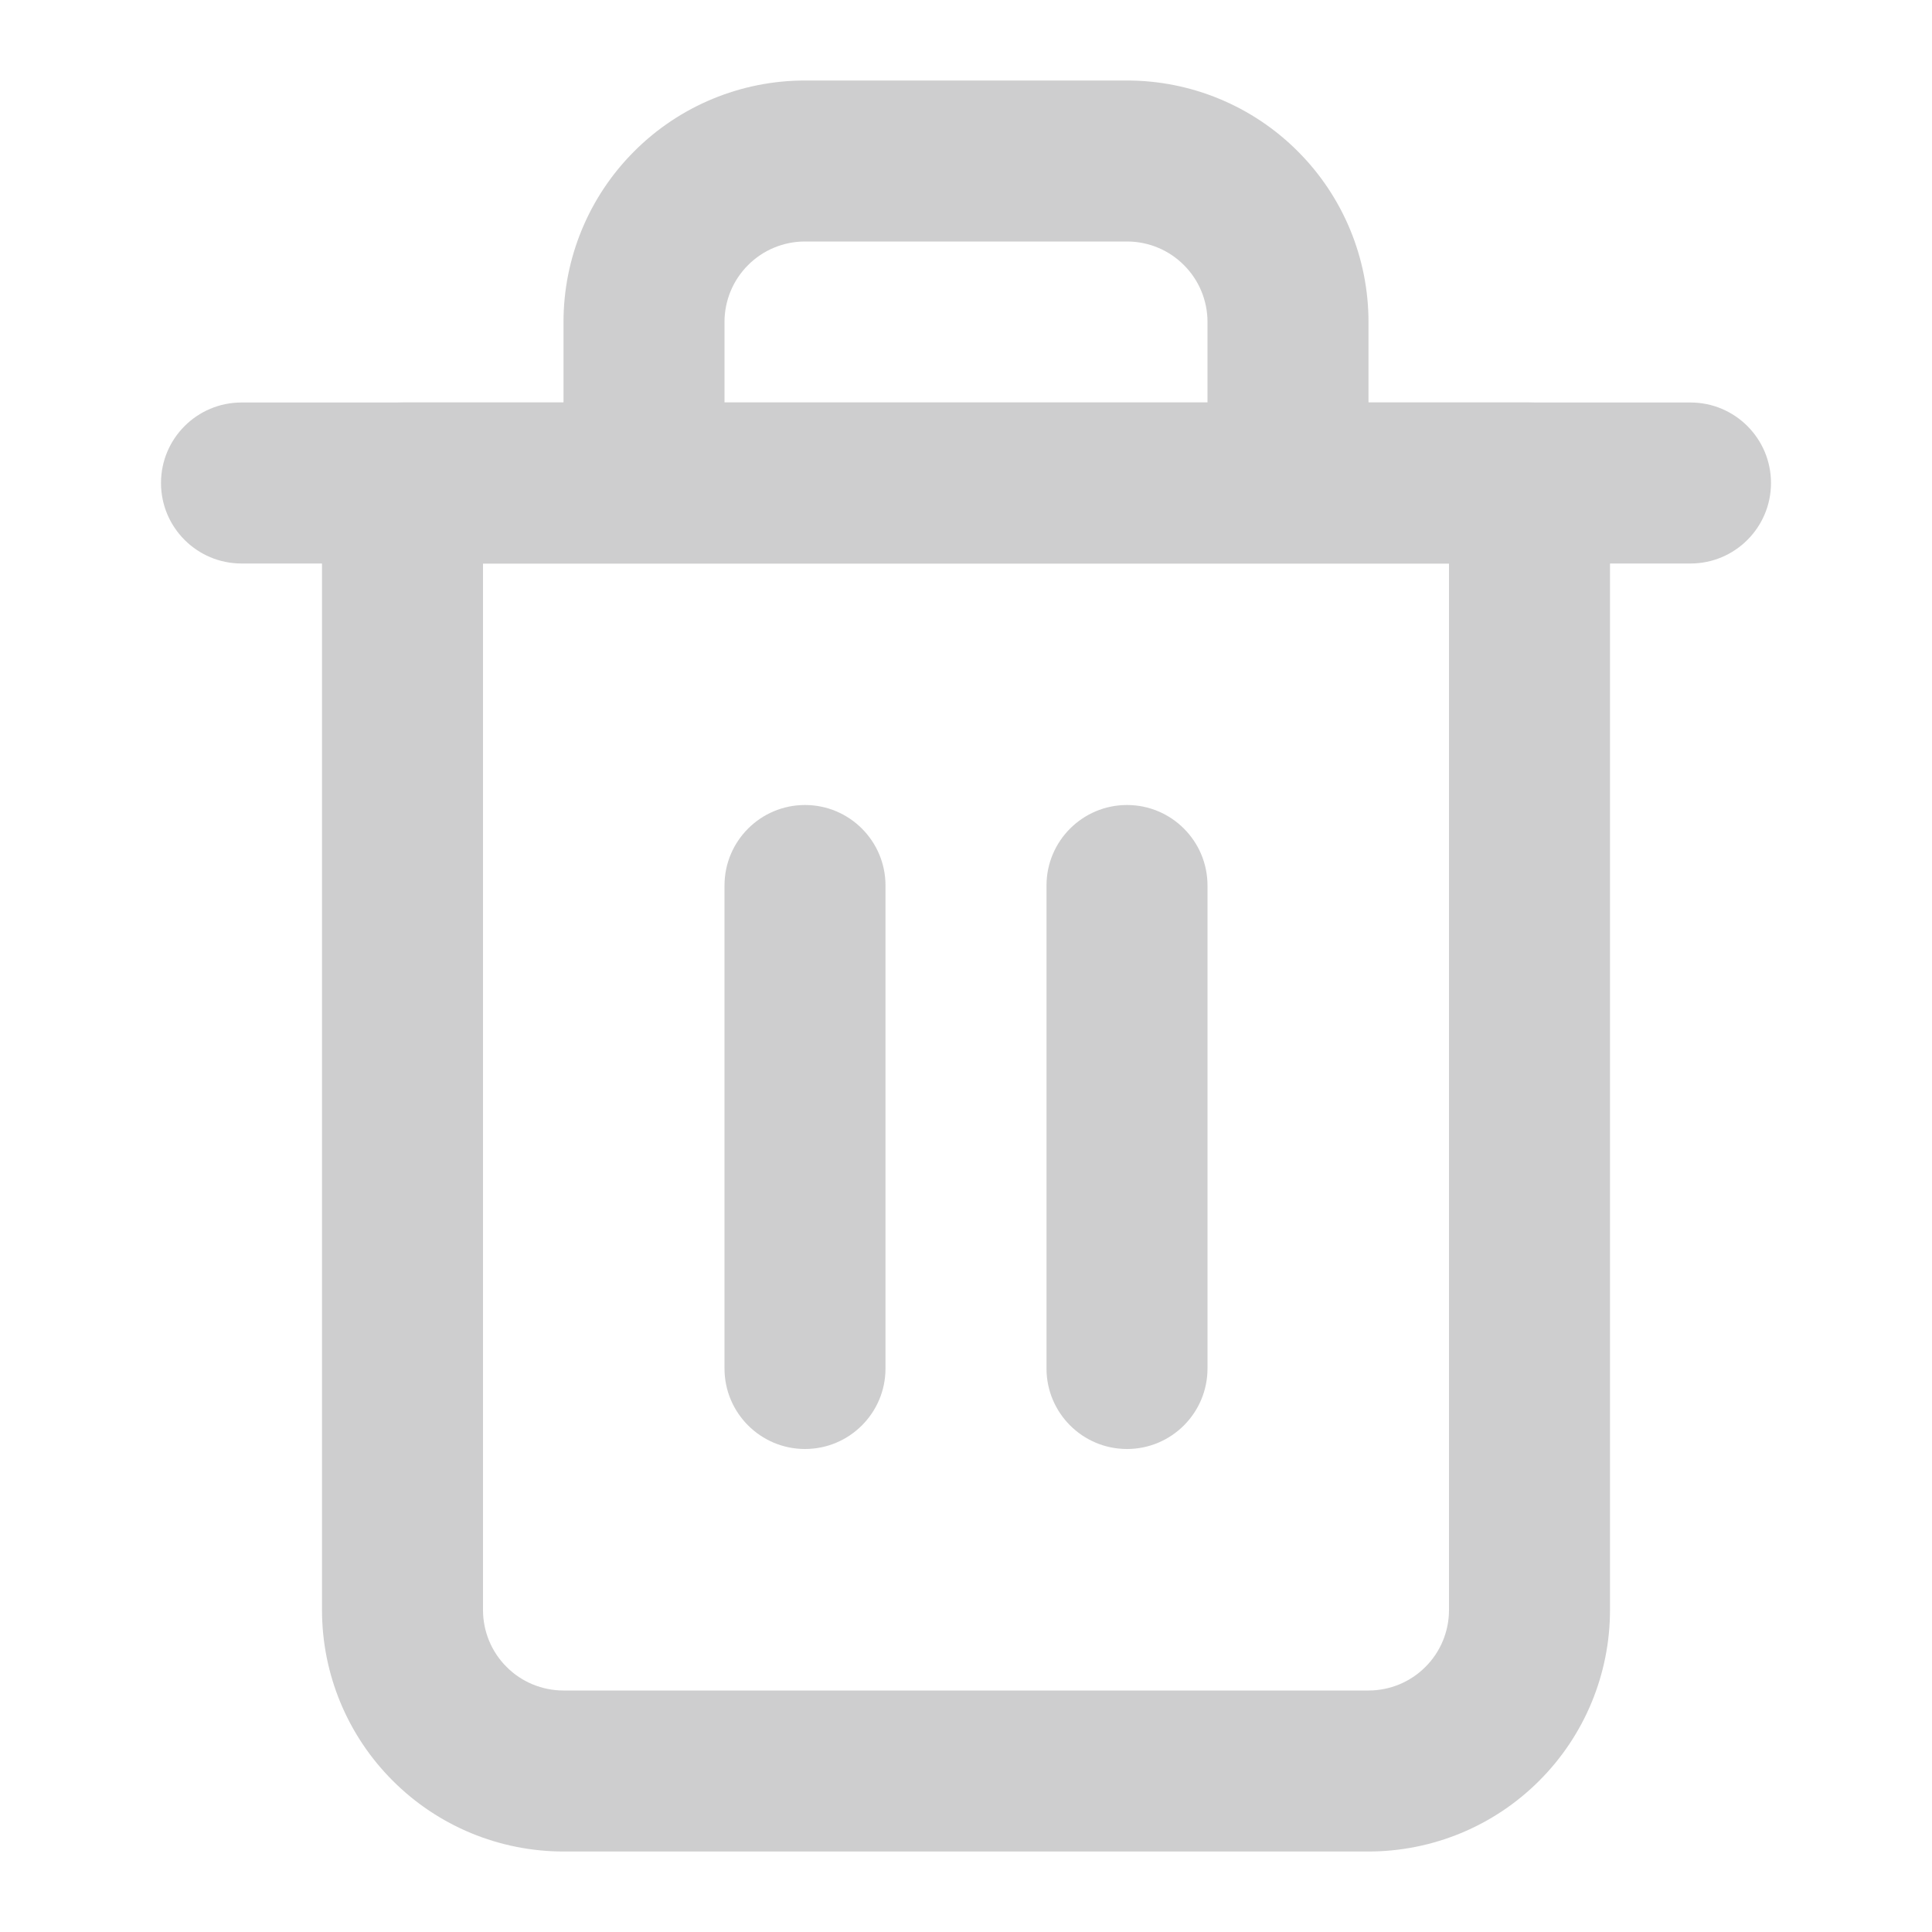 <svg width="24" height="24" viewBox="0 0 24 24" fill="none" xmlns="http://www.w3.org/2000/svg">
<g opacity="0.2">
<path fill-rule="evenodd" clip-rule="evenodd" d="M2 6C2 5.448 2.448 5 3 5H21C21.552 5 22 5.448 22 6C22 6.552 21.552 7 21 7H3C2.448 7 2 6.552 2 6Z" fill="#0C0C0D"/>
<path fill-rule="evenodd" clip-rule="evenodd" d="M10 3C9.735 3 9.48 3.105 9.293 3.293C9.105 3.48 9 3.735 9 4V5H15V4C15 3.735 14.895 3.48 14.707 3.293C14.52 3.105 14.265 3 14 3H10ZM17 5V4C17 3.204 16.684 2.441 16.121 1.879C15.559 1.316 14.796 1 14 1H10C9.204 1 8.441 1.316 7.879 1.879C7.316 2.441 7 3.204 7 4V5H5C4.448 5 4 5.448 4 6V20C4 20.796 4.316 21.559 4.879 22.121C5.441 22.684 6.204 23 7 23H17C17.796 23 18.559 22.684 19.121 22.121C19.684 21.559 20 20.796 20 20V6C20 5.448 19.552 5 19 5H17ZM6 7V20C6 20.265 6.105 20.52 6.293 20.707C6.48 20.895 6.735 21 7 21H17C17.265 21 17.52 20.895 17.707 20.707C17.895 20.52 18 20.265 18 20V7H6Z" fill="#0C0C0D"/>
<path fill-rule="evenodd" clip-rule="evenodd" d="M10 10C10.552 10 11 10.448 11 11V17C11 17.552 10.552 18 10 18C9.448 18 9 17.552 9 17V11C9 10.448 9.448 10 10 10Z" fill="#0C0C0D"/>
<path fill-rule="evenodd" clip-rule="evenodd" d="M14 10C14.552 10 15 10.448 15 11V17C15 17.552 14.552 18 14 18C13.448 18 13 17.552 13 17V11C13 10.448 13.448 10 14 10Z" fill="#0C0C0D"/>
</g>
</svg>
